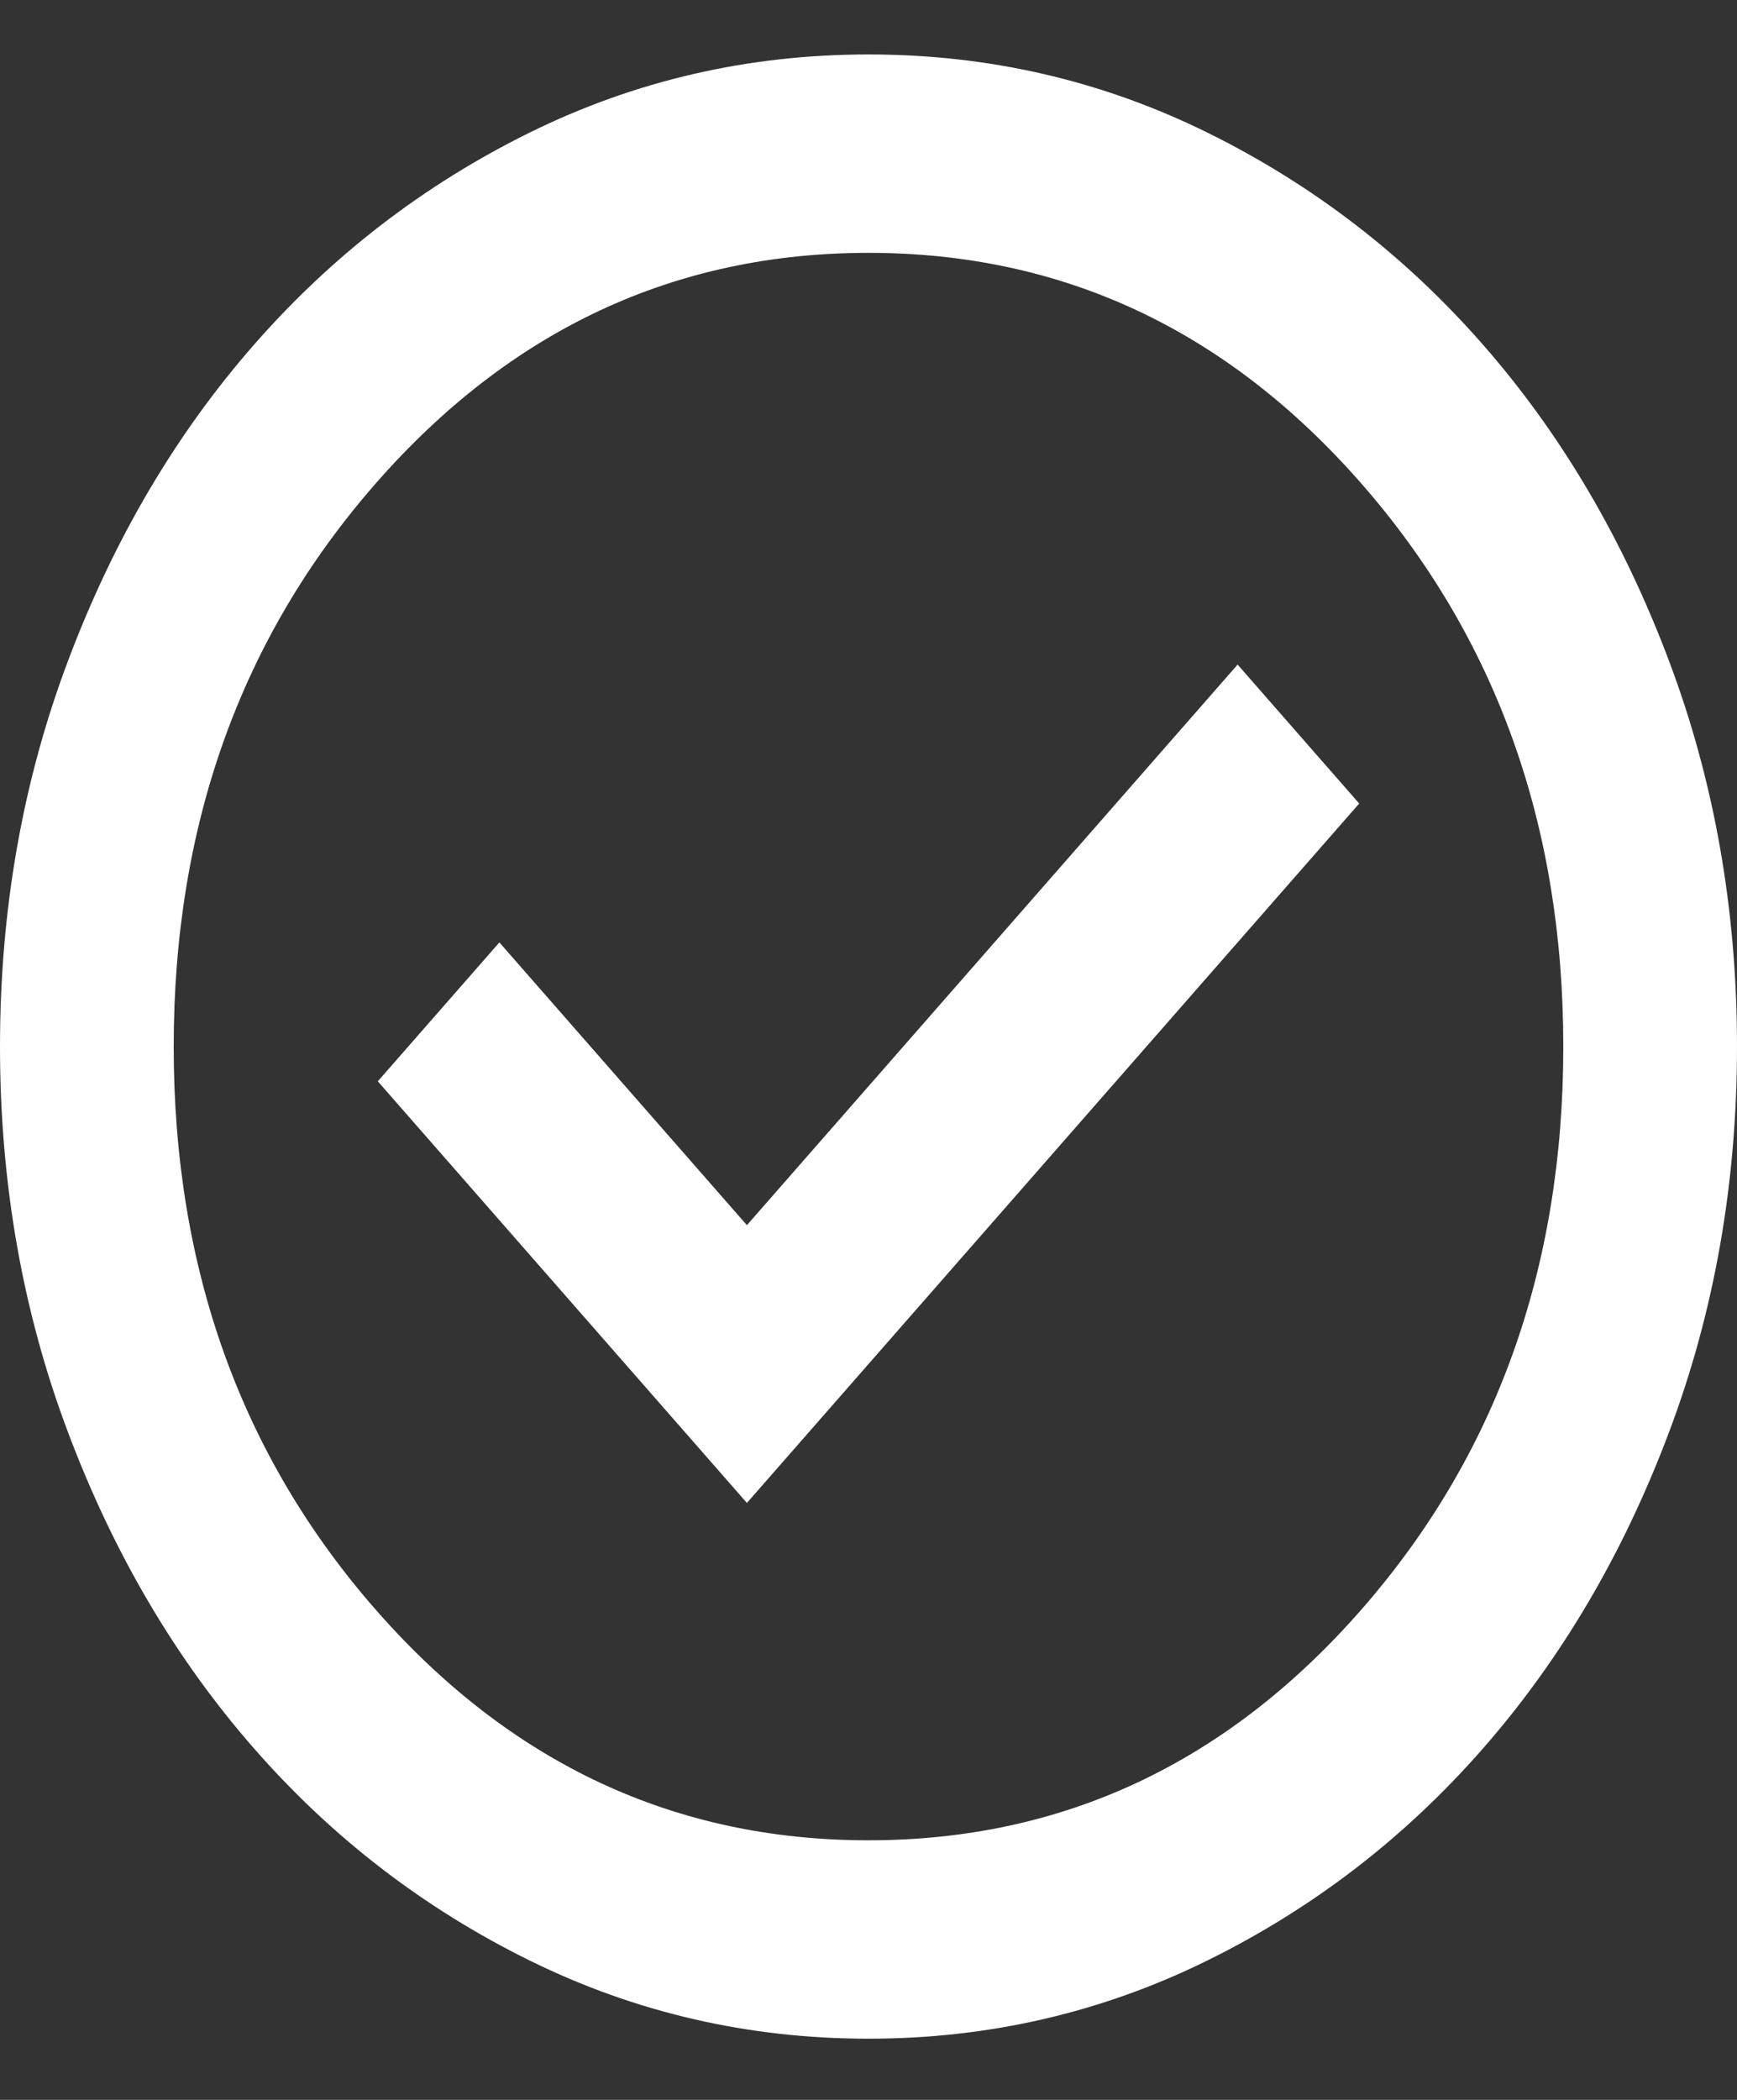 <svg width="24" height="29" viewBox="0 0 24 29" fill="none" xmlns="http://www.w3.org/2000/svg">
<rect x="0" y="0" width="24" height="29" fill="#333333" stroke="none"/>
<path d="M10.32 20.756L18.78 11.097L17.1 9.178L10.32 16.92L6.9 13.015L5.22 14.933L10.32 20.756ZM12 28.155C10.34 28.155 8.78 27.795 7.32 27.076C5.86 26.357 4.59 25.381 3.51 24.147C2.43 22.914 1.575 21.464 0.946 19.797C0.315 18.13 0 16.349 0 14.454C0 12.558 0.315 10.777 0.946 9.11C1.575 7.443 2.43 5.993 3.51 4.76C4.59 3.527 5.86 2.55 7.32 1.83C8.78 1.111 10.34 0.752 12 0.752C13.66 0.752 15.22 1.111 16.68 1.83C18.14 2.55 19.41 3.527 20.49 4.76C21.57 5.993 22.425 7.443 23.054 9.11C23.685 10.777 24 12.558 24 14.454C24 16.349 23.685 18.13 23.054 19.797C22.425 21.464 21.57 22.914 20.49 24.147C19.41 25.381 18.14 26.357 16.68 27.076C15.22 27.795 13.66 28.155 12 28.155ZM12 25.415C14.68 25.415 16.95 24.353 18.81 22.229C20.67 20.105 21.6 17.514 21.6 14.454C21.6 11.393 20.67 8.802 18.81 6.678C16.95 4.554 14.68 3.492 12 3.492C9.32 3.492 7.05 4.554 5.19 6.678C3.33 8.802 2.4 11.393 2.4 14.454C2.4 17.514 3.33 20.105 5.19 22.229C7.05 24.353 9.32 25.415 12 25.415Z" fill="white"/>
</svg>
